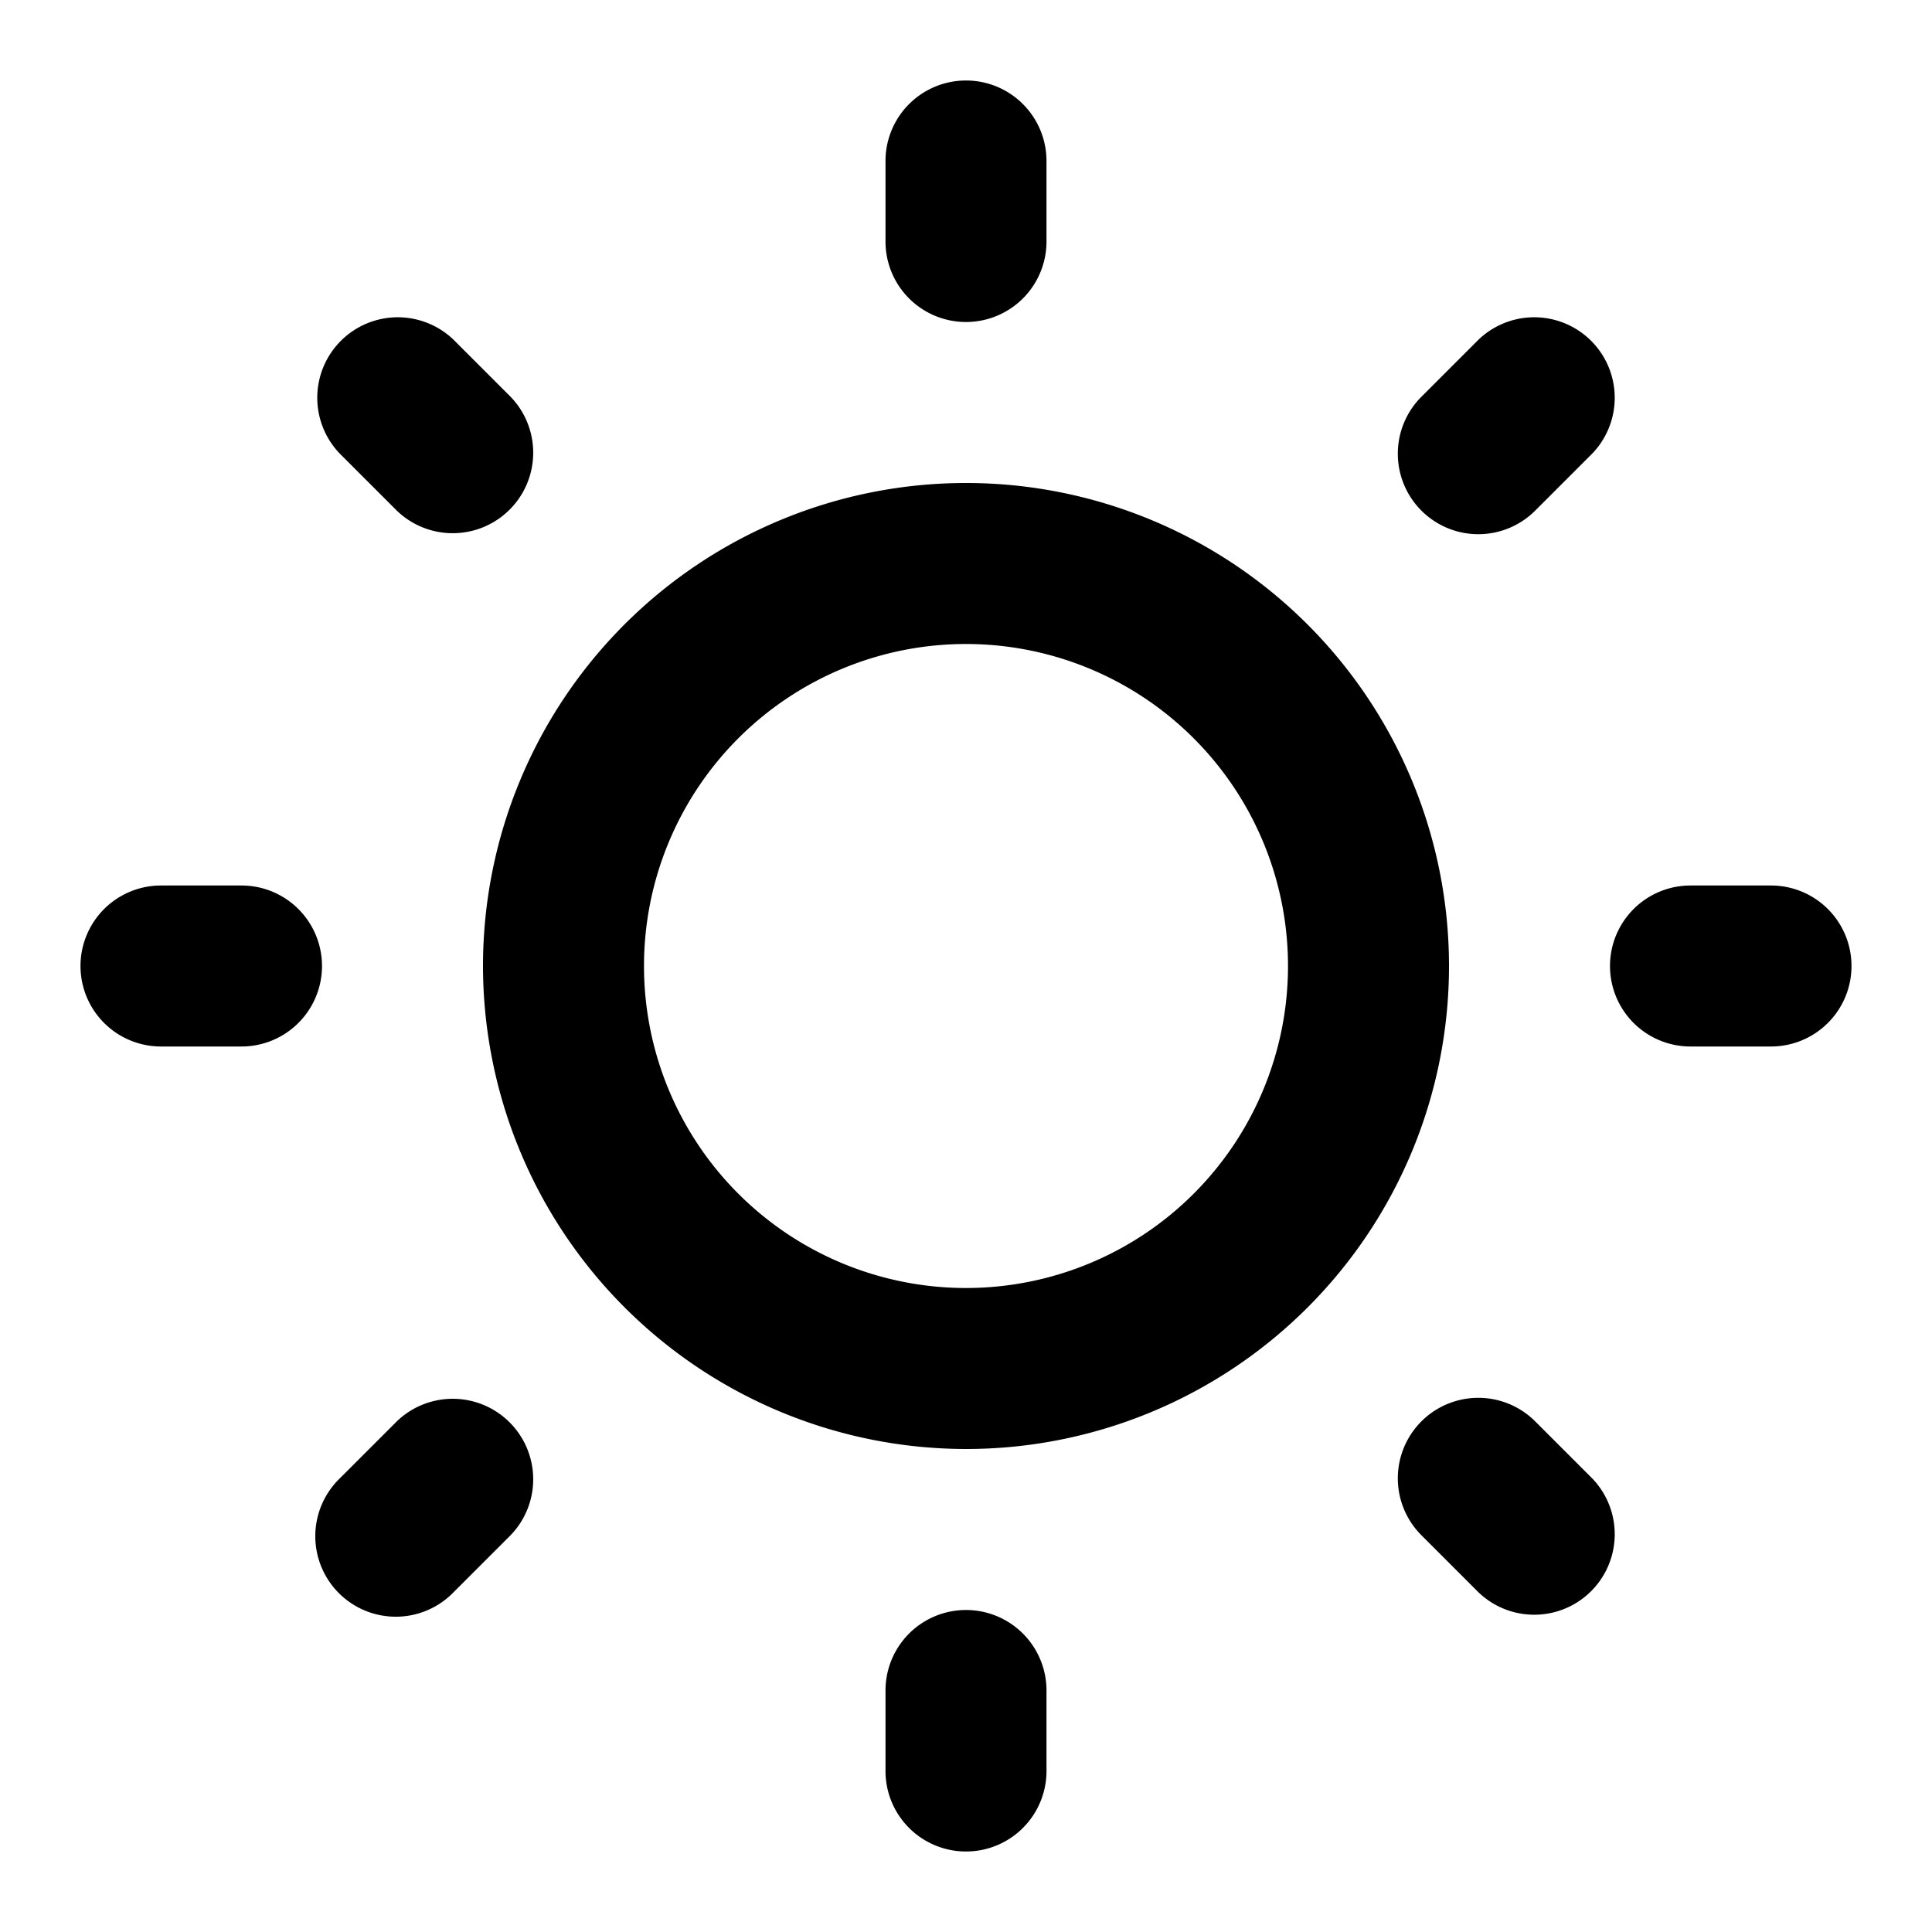 <svg xmlns="http://www.w3.org/2000/svg" viewBox="0 0 24 24"><path d="M12,18a6,6,0,1,0-6-6A6.006,6.006,0,0,0,12,18ZM12,8a4,4,0,1,1-4,4A4,4,0,0,1,12,8Z"/><path d="M12,4a1,1,0,0,0,1-1V2a1,1,0,0,0-2,0V3A1,1,0,0,0,12,4Z"/><path d="M11,21v1a1,1,0,0,0,2,0V21a1,1,0,0,0-2,0Z"/><path d="M18.364,6.636a1,1,0,0,0,.707-.293l.707-.707a1,1,0,0,0-1.414-1.414l-.707.707a1,1,0,0,0,.707,1.707Z"/><path d="M4.929,17.657l-.707.707a1,1,0,1,0,1.414,1.414l.707-.707a1,1,0,0,0-1.414-1.414Z"/><path d="M22,11H21a1,1,0,0,0,0,2h1a1,1,0,0,0,0-2Z"/><path d="M2,13H3a1,1,0,0,0,0-2H2a1,1,0,0,0,0,2Z"/><path d="M17.657,17.657a1,1,0,0,0,0,1.414l.707.707a1,1,0,0,0,1.414-1.414l-.707-.707A1,1,0,0,0,17.657,17.657Z"/><path d="M4.929,6.343A1,1,0,0,0,6.343,4.929l-.707-.707A1,1,0,0,0,4.222,5.636Z"/></svg>
